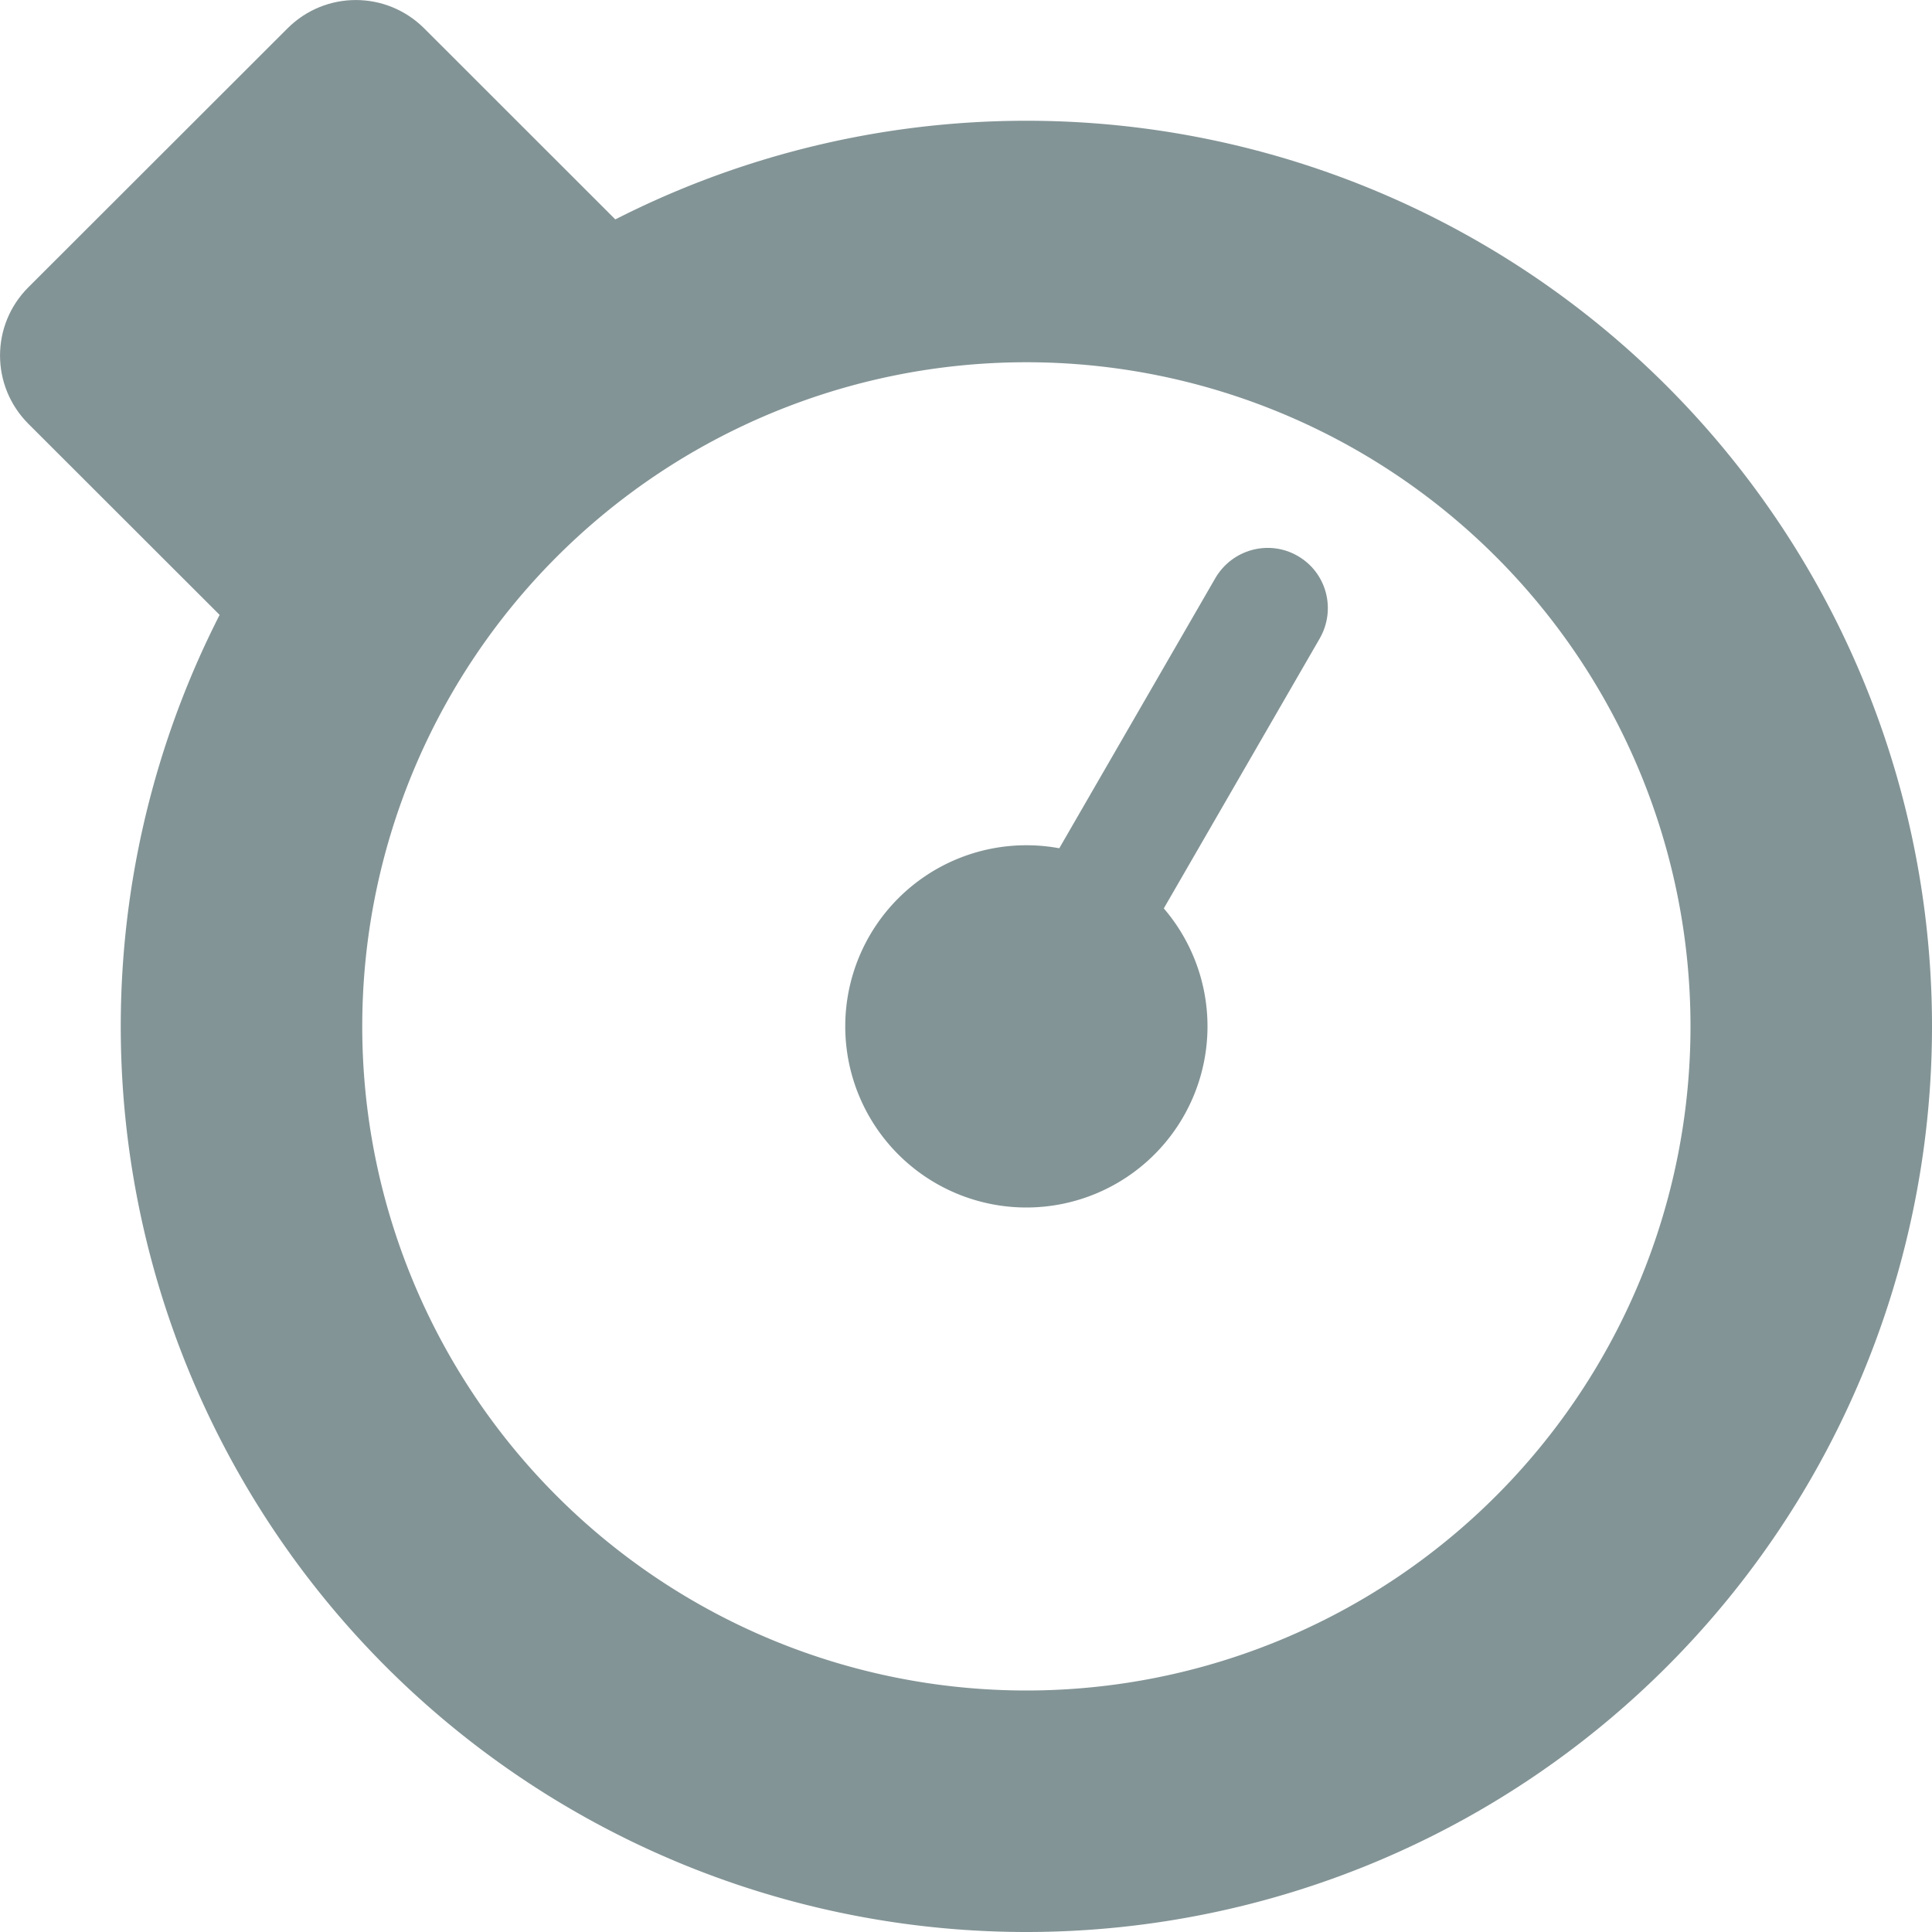 <svg xmlns="http://www.w3.org/2000/svg" width="16" height="16" version="1">
 <path style="fill:#839496" d="M 10.747,4.604 C 10.987,4.742 11.068,5.048 10.928,5.29 L 8.931,8.747 C 8.792,8.988 8.486,9.072 8.246,8.933 8.007,8.795 7.926,8.489 8.066,8.248 L 10.063,4.791 C 10.202,4.549 10.508,4.466 10.747,4.604 Z M 0.235,2.379 2.381,0.235 C 2.694,-0.078 3.199,-0.078 3.513,0.235 L 5.658,2.379 C 5.971,2.692 5.971,3.196 5.658,3.51 L 3.513,5.654 C 3.199,5.967 2.694,5.967 2.381,5.654 L 0.235,3.51 C -0.078,3.196 -0.078,2.692 0.235,2.379 Z"/>
 <path style="fill:#839496" d="M 10,8.5 A 1.5,1.5 0 0 1 8.5,10 1.5,1.5 0 0 1 7,8.5 1.5,1.5 0 0 1 8.5,7 1.5,1.5 0 0 1 10,8.5 Z M 8.5,1 A 7.5,7.5 0 0 0 1,8.5 7.5,7.5 0 0 0 8.5,16 7.5,7.5 0 0 0 16,8.5 7.5,7.5 0 0 0 8.5,1 Z M 8.5,3 A 5.5,5.5 0 0 1 14,8.5 5.5,5.5 0 0 1 8.5,14 5.5,5.5 0 0 1 3,8.5 5.5,5.5 0 0 1 8.5,3 Z"/>
</svg>
